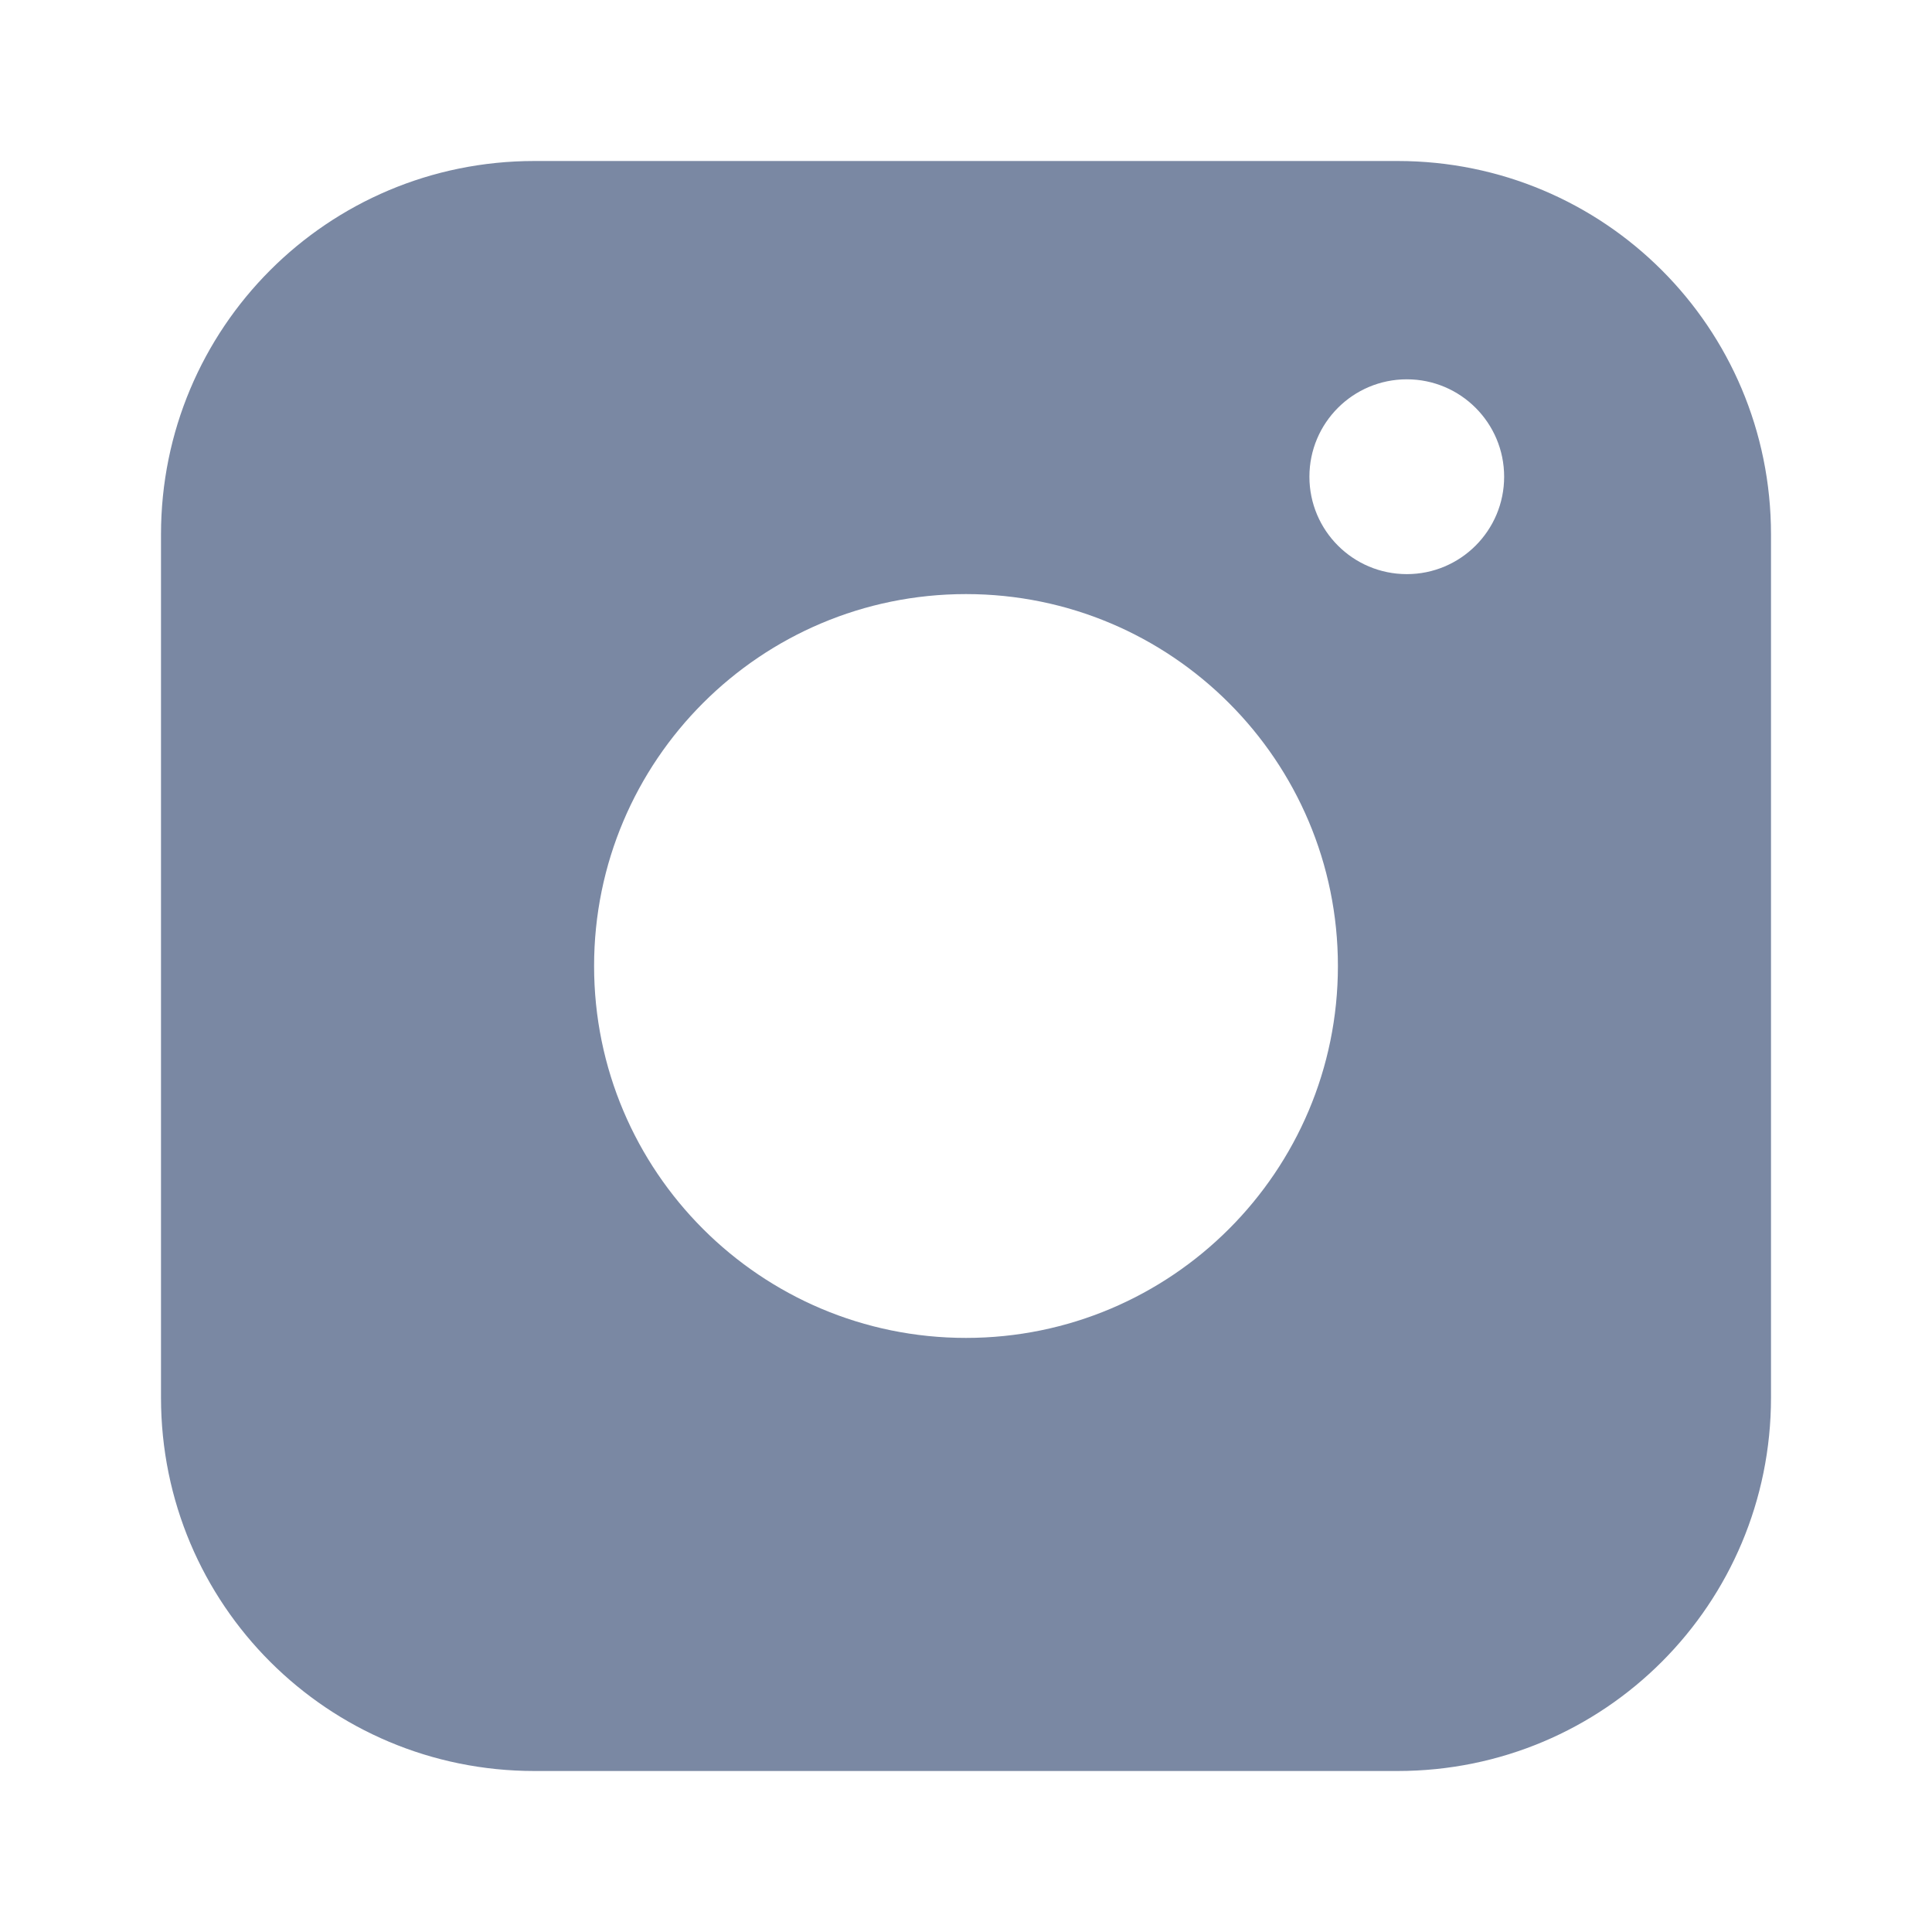 <?xml version="1.0" encoding="UTF-8"?>
<svg width="24px" height="24px" viewBox="0 0 24 24" version="1.1" xmlns="http://www.w3.org/2000/svg" xmlns:xlink="http://www.w3.org/1999/xlink">
    <defs></defs>
    <g id="Large" stroke="none" stroke-width="1" fill="none" fill-rule="evenodd">
        <g id="Home-v2" transform="translate(-1127, -25)" fill="#7A88A3">
            <g id="Group-2" transform="translate(0, 5)">
                <g id="Group-13" transform="translate(1127, 20)">
                    <path d="M2,6.639 C2,4.077 4.065,2 6.639,2 L17.361,2 C19.923,2 22,4.065 22,6.639 L22,17.361 C22,19.923 19.935,22 17.361,22 L6.639,22 C4.077,22 2,19.935 2,17.361 L2,6.639 Z M12,16.62 C14.551,16.62 16.62,14.551 16.62,12 C16.62,9.449 14.551,7.38 12,7.38 C9.449,7.38 7.38,9.449 7.38,12 C7.38,14.551 9.449,16.62 12,16.62 Z M17.476,7.132 C18.144,7.132 18.685,6.59 18.685,5.922 C18.685,5.254 18.144,4.712 17.476,4.712 C16.807,4.712 16.266,5.254 16.266,5.922 C16.266,6.59 16.807,7.132 17.476,7.132 Z" id="Combined-Shape"></path>
                </g>
            </g>
        </g>
    </g>
</svg>